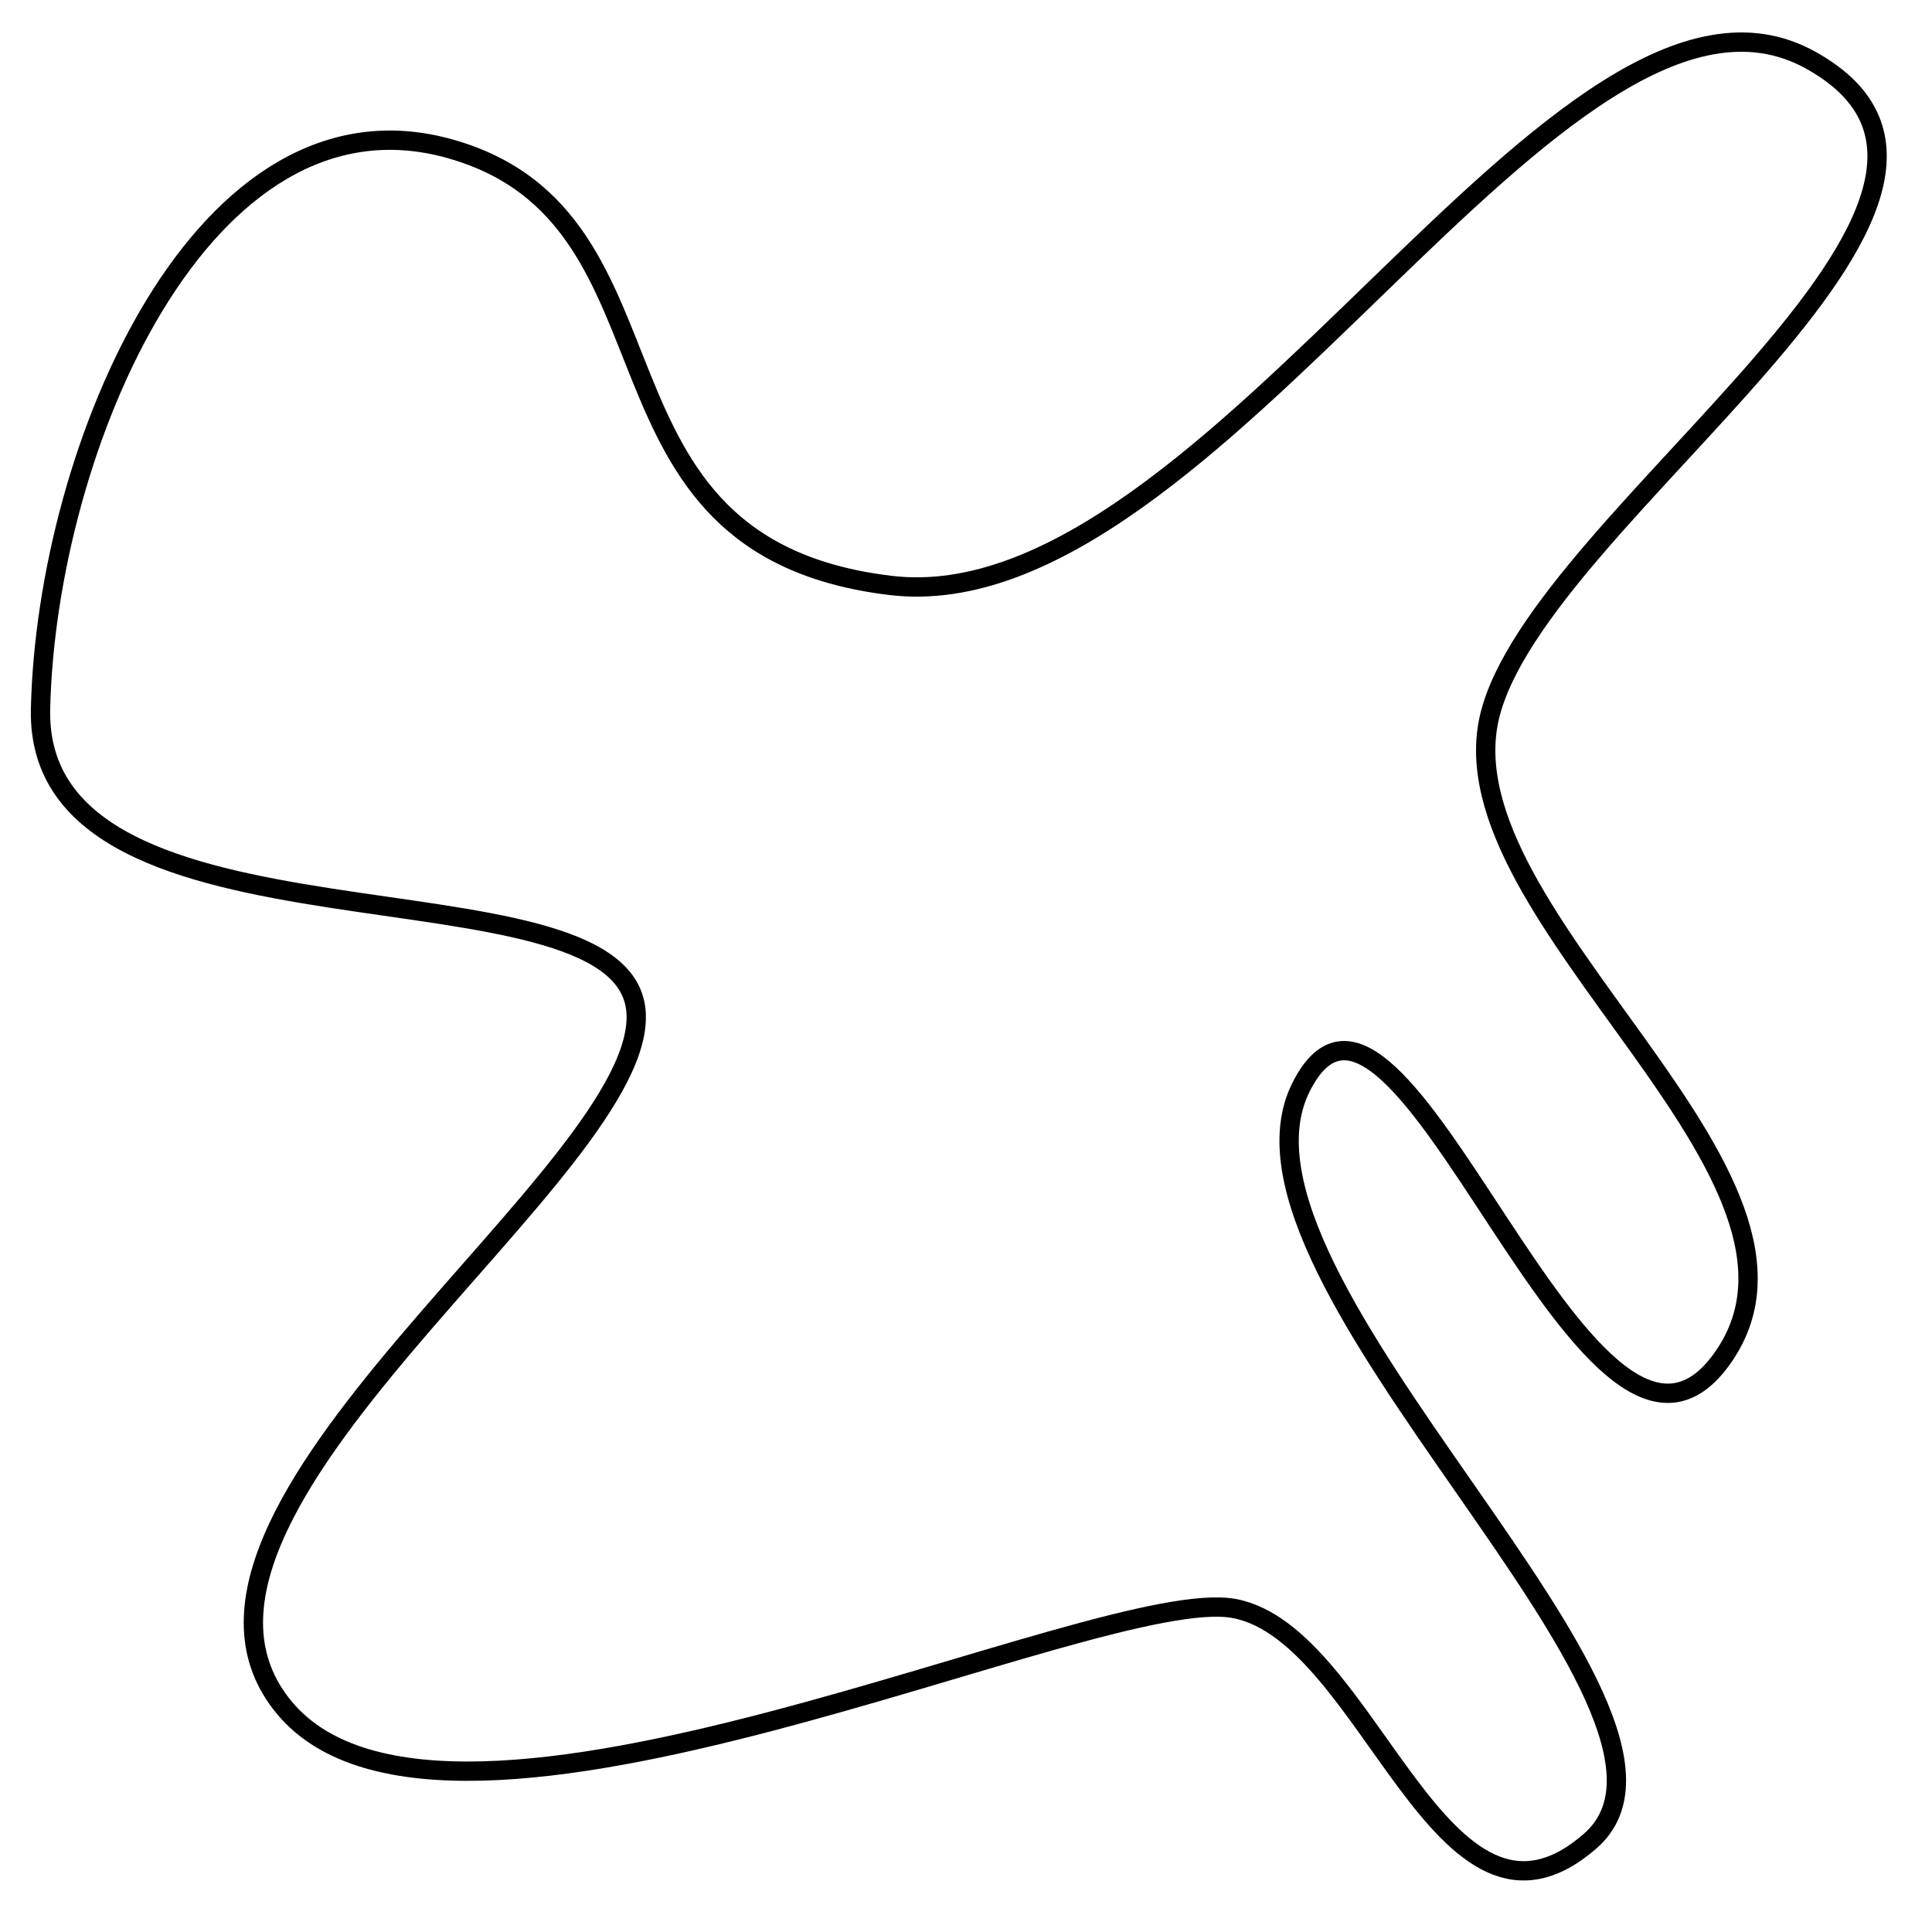 <?xml version="1.0" encoding="utf-8"?>
<!-- Generator: Adobe Illustrator 15.0.0, SVG Export Plug-In . SVG Version: 6.00 Build 0)  -->
<!DOCTYPE svg PUBLIC "-//W3C//DTD SVG 1.1//EN" "http://www.w3.org/Graphics/SVG/1.1/DTD/svg11.dtd">
<svg version="1.1" id="Layer_1" xmlns="http://www.w3.org/2000/svg" xmlns:xlink="http://www.w3.org/1999/xlink" x="0px" y="0px"
	 width="100px" height="100px" viewBox="0 0 100 100" enable-background="new 0 0 100 100" xml:space="preserve">
<path fill="none" stroke="#000000" d="M2.098,36.702C2.396,23.213,10.484,4.099,23.291,7.7s6.064,20.602,22.807,22.602
	c16.744,2,34.728-34.302,47.6-27.2s-14.138,23.575-16.6,34s18.953,23.813,11.977,33.307S72.385,46.237,67.342,56.27
	s22.672,32.331,14.957,39.032S70.924,84.62,63.911,83.261S23.154,98.499,14.726,88.4S33.73,60.469,32.914,52.285
	S1.8,50.19,2.098,36.702z"/>
</svg>
